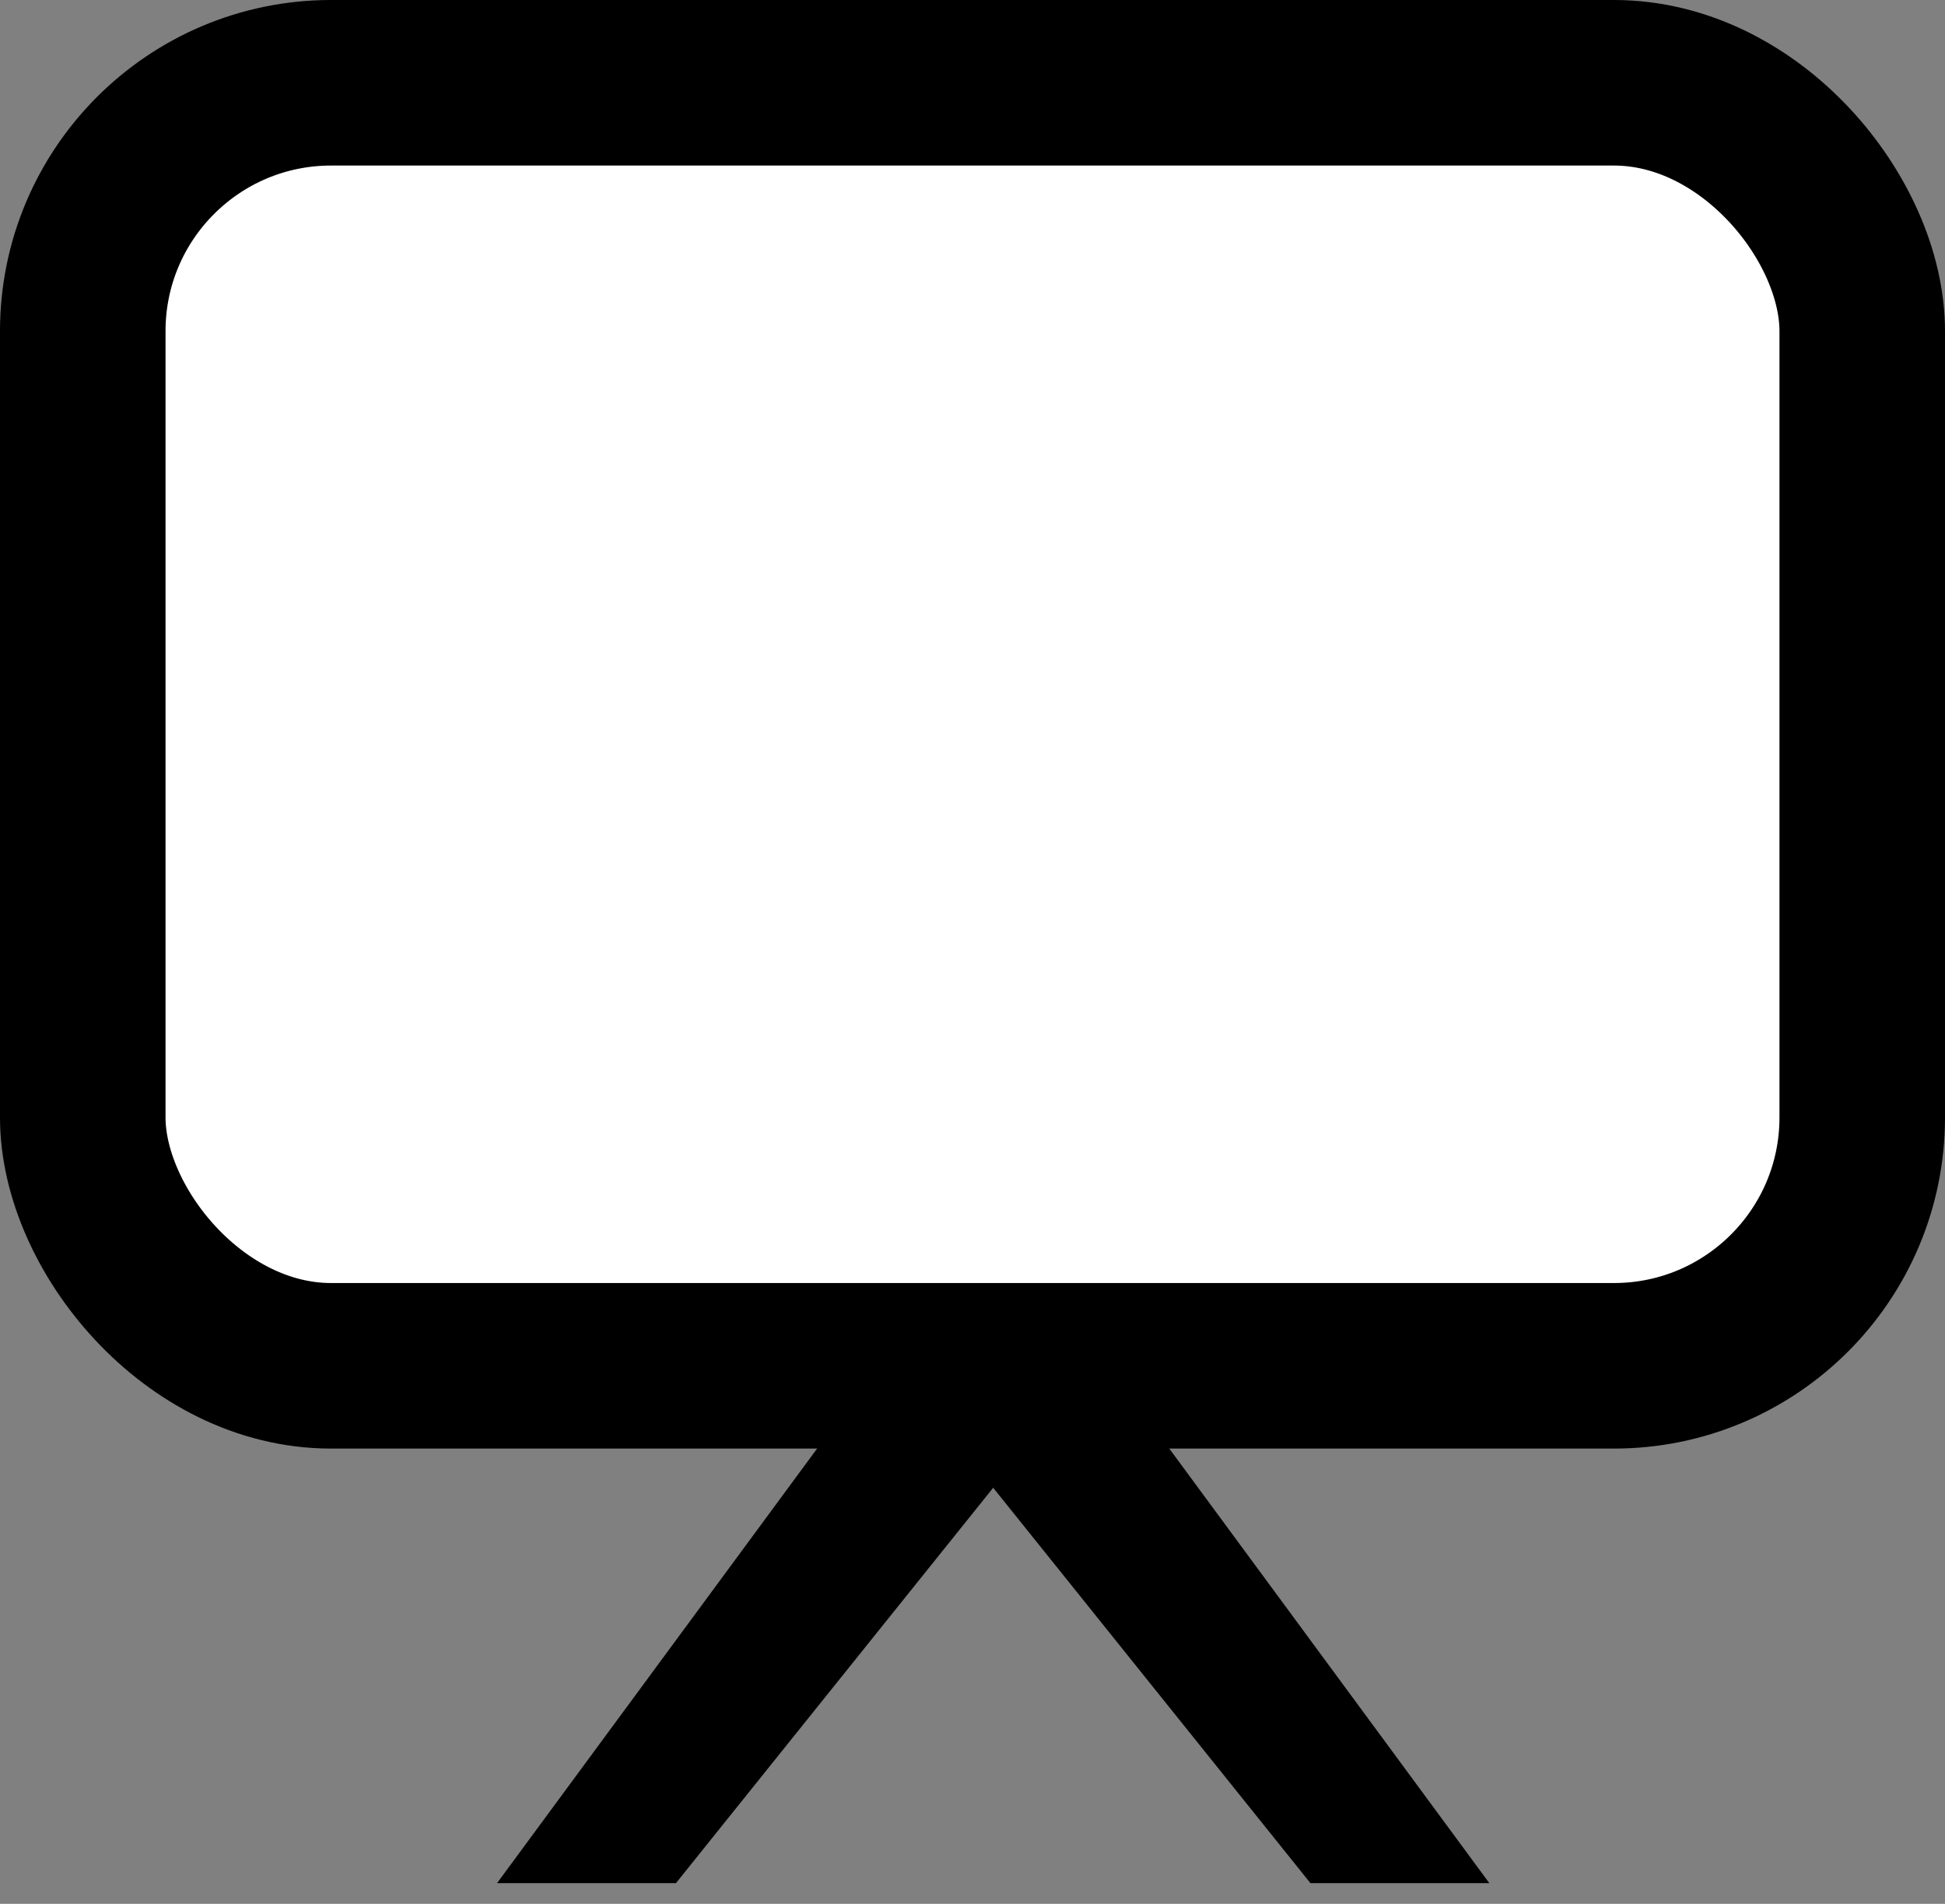 <svg width="47" height="46" viewBox="0 0 47 46" fill="none" xmlns="http://www.w3.org/2000/svg">
<rect x="0" y="0" width="47" height="46" fill="#808080" stroke="none"/>
<path d="M16.094 45L24 35.148L23.312 31L13 45H16.094Z" fill="black" stroke="black"/>
<path d="M31.906 45L24 35.148L24.688 31L35 45H31.906Z" fill="black" stroke="black"/>
<rect x="2" y="2" width="43" height="31" rx="6" fill="white" stroke="black" stroke-width="4"/>
</svg>
